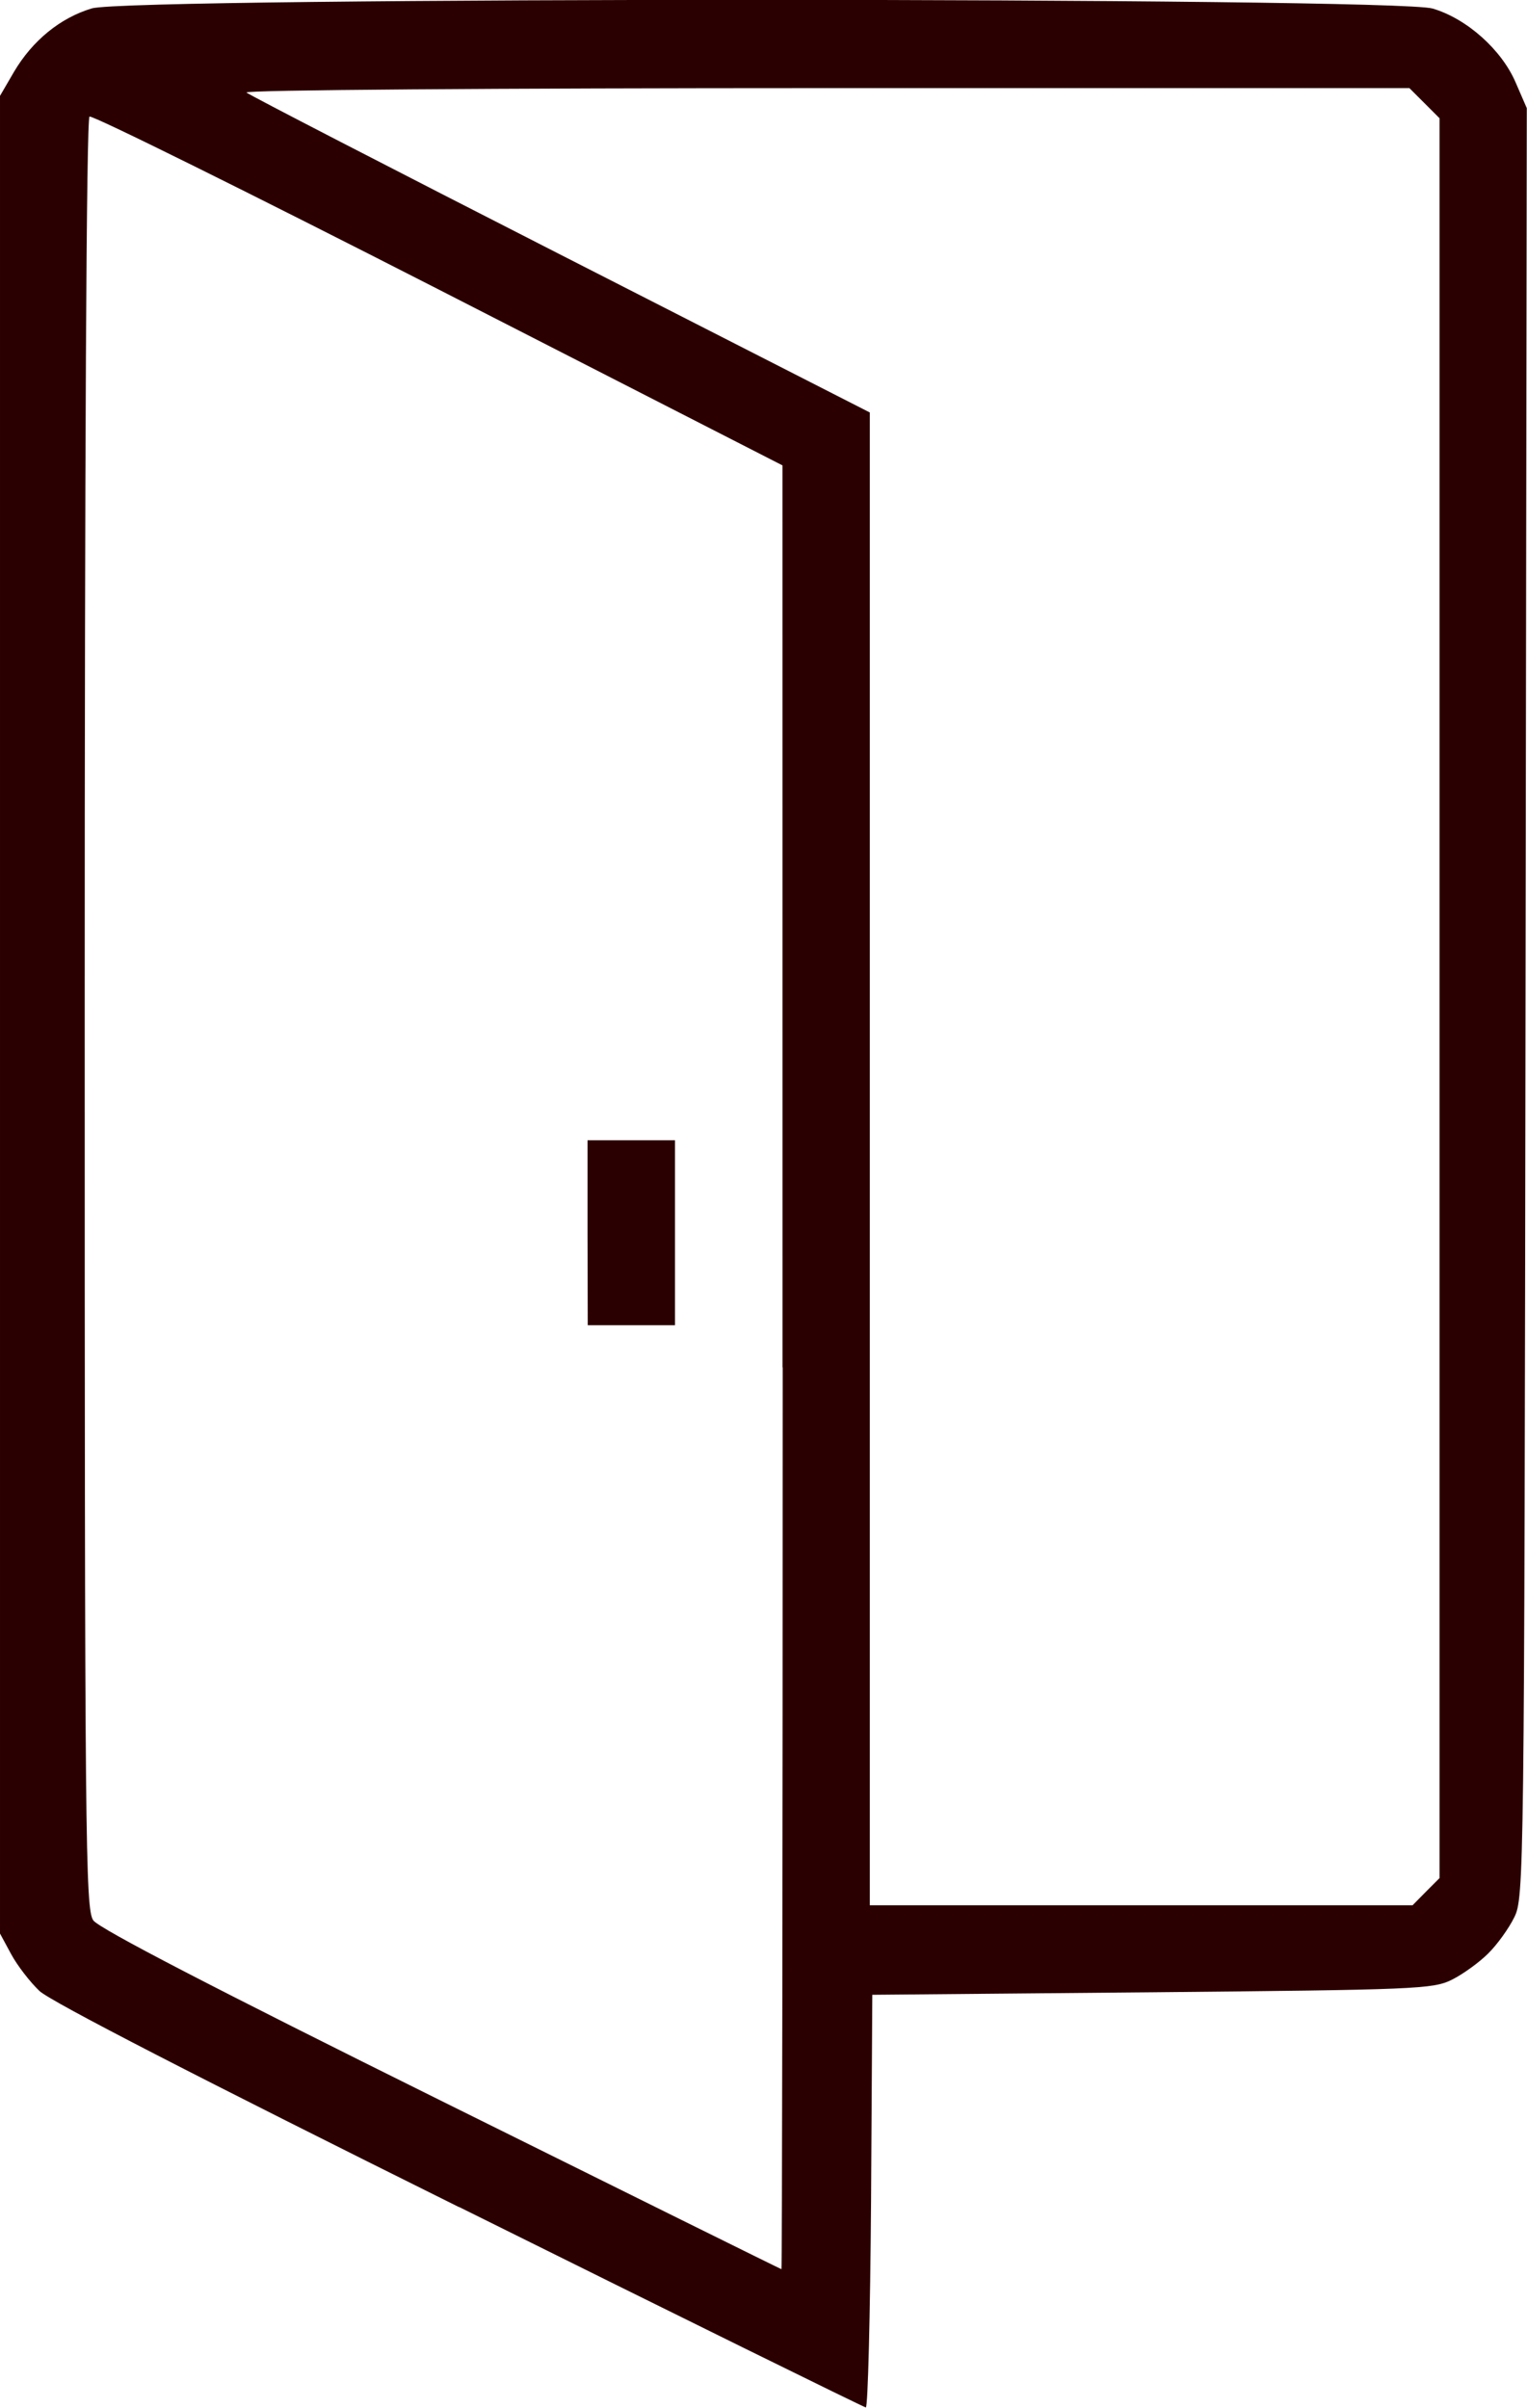 <?xml version="1.0" encoding="UTF-8" standalone="no"?>
<!-- Created with Inkscape (http://www.inkscape.org/) -->

<svg
   width="27.583"
   height="43.492"
   viewBox="0 0 7.298 11.507"
   version="1.1"
   id="svg5"
   xml:space="preserve"
   xmlns="http://www.w3.org/2000/svg"
   xmlns:svg="http://www.w3.org/2000/svg"><defs
     id="defs2" /><g
     id="layer1"
     style="display:inline"
     transform="translate(-9.143,-140.205)"><g
       id="g547"
       transform="translate(5.292,-5.292)"><path
         style="fill:#2b0000;stroke-width:1"
         d="m 6.046,156.045 c -1.24,-0.616 -1.955,-0.984 -2.007,-1.034 -0.045,-0.043 -0.106,-0.122 -0.135,-0.176 l -0.053,-0.098 v -4.391 -4.391 l 0.067,-0.115 c 0.088,-0.149 0.221,-0.258 0.372,-0.303 0.183,-0.055 6.224,-0.054 6.408,7.1e-4 0.163,0.048 0.33,0.197 0.397,0.354 l 0.053,0.122 -0.006,4.275 c -0.006,4.173 -0.007,4.278 -0.054,4.371 -0.026,0.053 -0.082,0.131 -0.125,0.173 -0.043,0.043 -0.121,0.099 -0.173,0.125 -0.09,0.045 -0.174,0.048 -1.433,0.06 l -1.337,0.012 -0.006,0.987 c -0.004,0.543 -0.015,0.986 -0.025,0.985 -0.01,-0.001 -0.885,-0.432 -1.944,-0.958 z m 1.545,-4.013 -1.852e-4,-4.311 -1.644,-0.841 c -0.904,-0.462 -1.655,-0.834 -1.668,-0.826 -0.015,0.009 -0.023,1.615 -0.023,4.288 0,3.954 0.003,4.278 0.041,4.332 0.027,0.039 0.581,0.326 1.662,0.862 0.891,0.442 1.624,0.805 1.627,0.805 0.003,7.1e-4 0.006,-1.938 0.006,-4.31 z m -0.932,-0.644 v -0.442 h 0.209 0.209 v 0.442 0.442 H 6.868 6.66 Z m 4.007,3.149 0.065,-0.065 v -4.205 -4.205 l -0.072,-0.072 -0.072,-0.072 H 7.797 c -1.581,0 -2.781,0.009 -2.768,0.021 0.013,0.012 0.688,0.36 1.501,0.775 l 1.478,0.754 v 3.567 3.567 h 1.297 1.297 z"
         id="path540" /></g></g></svg>

